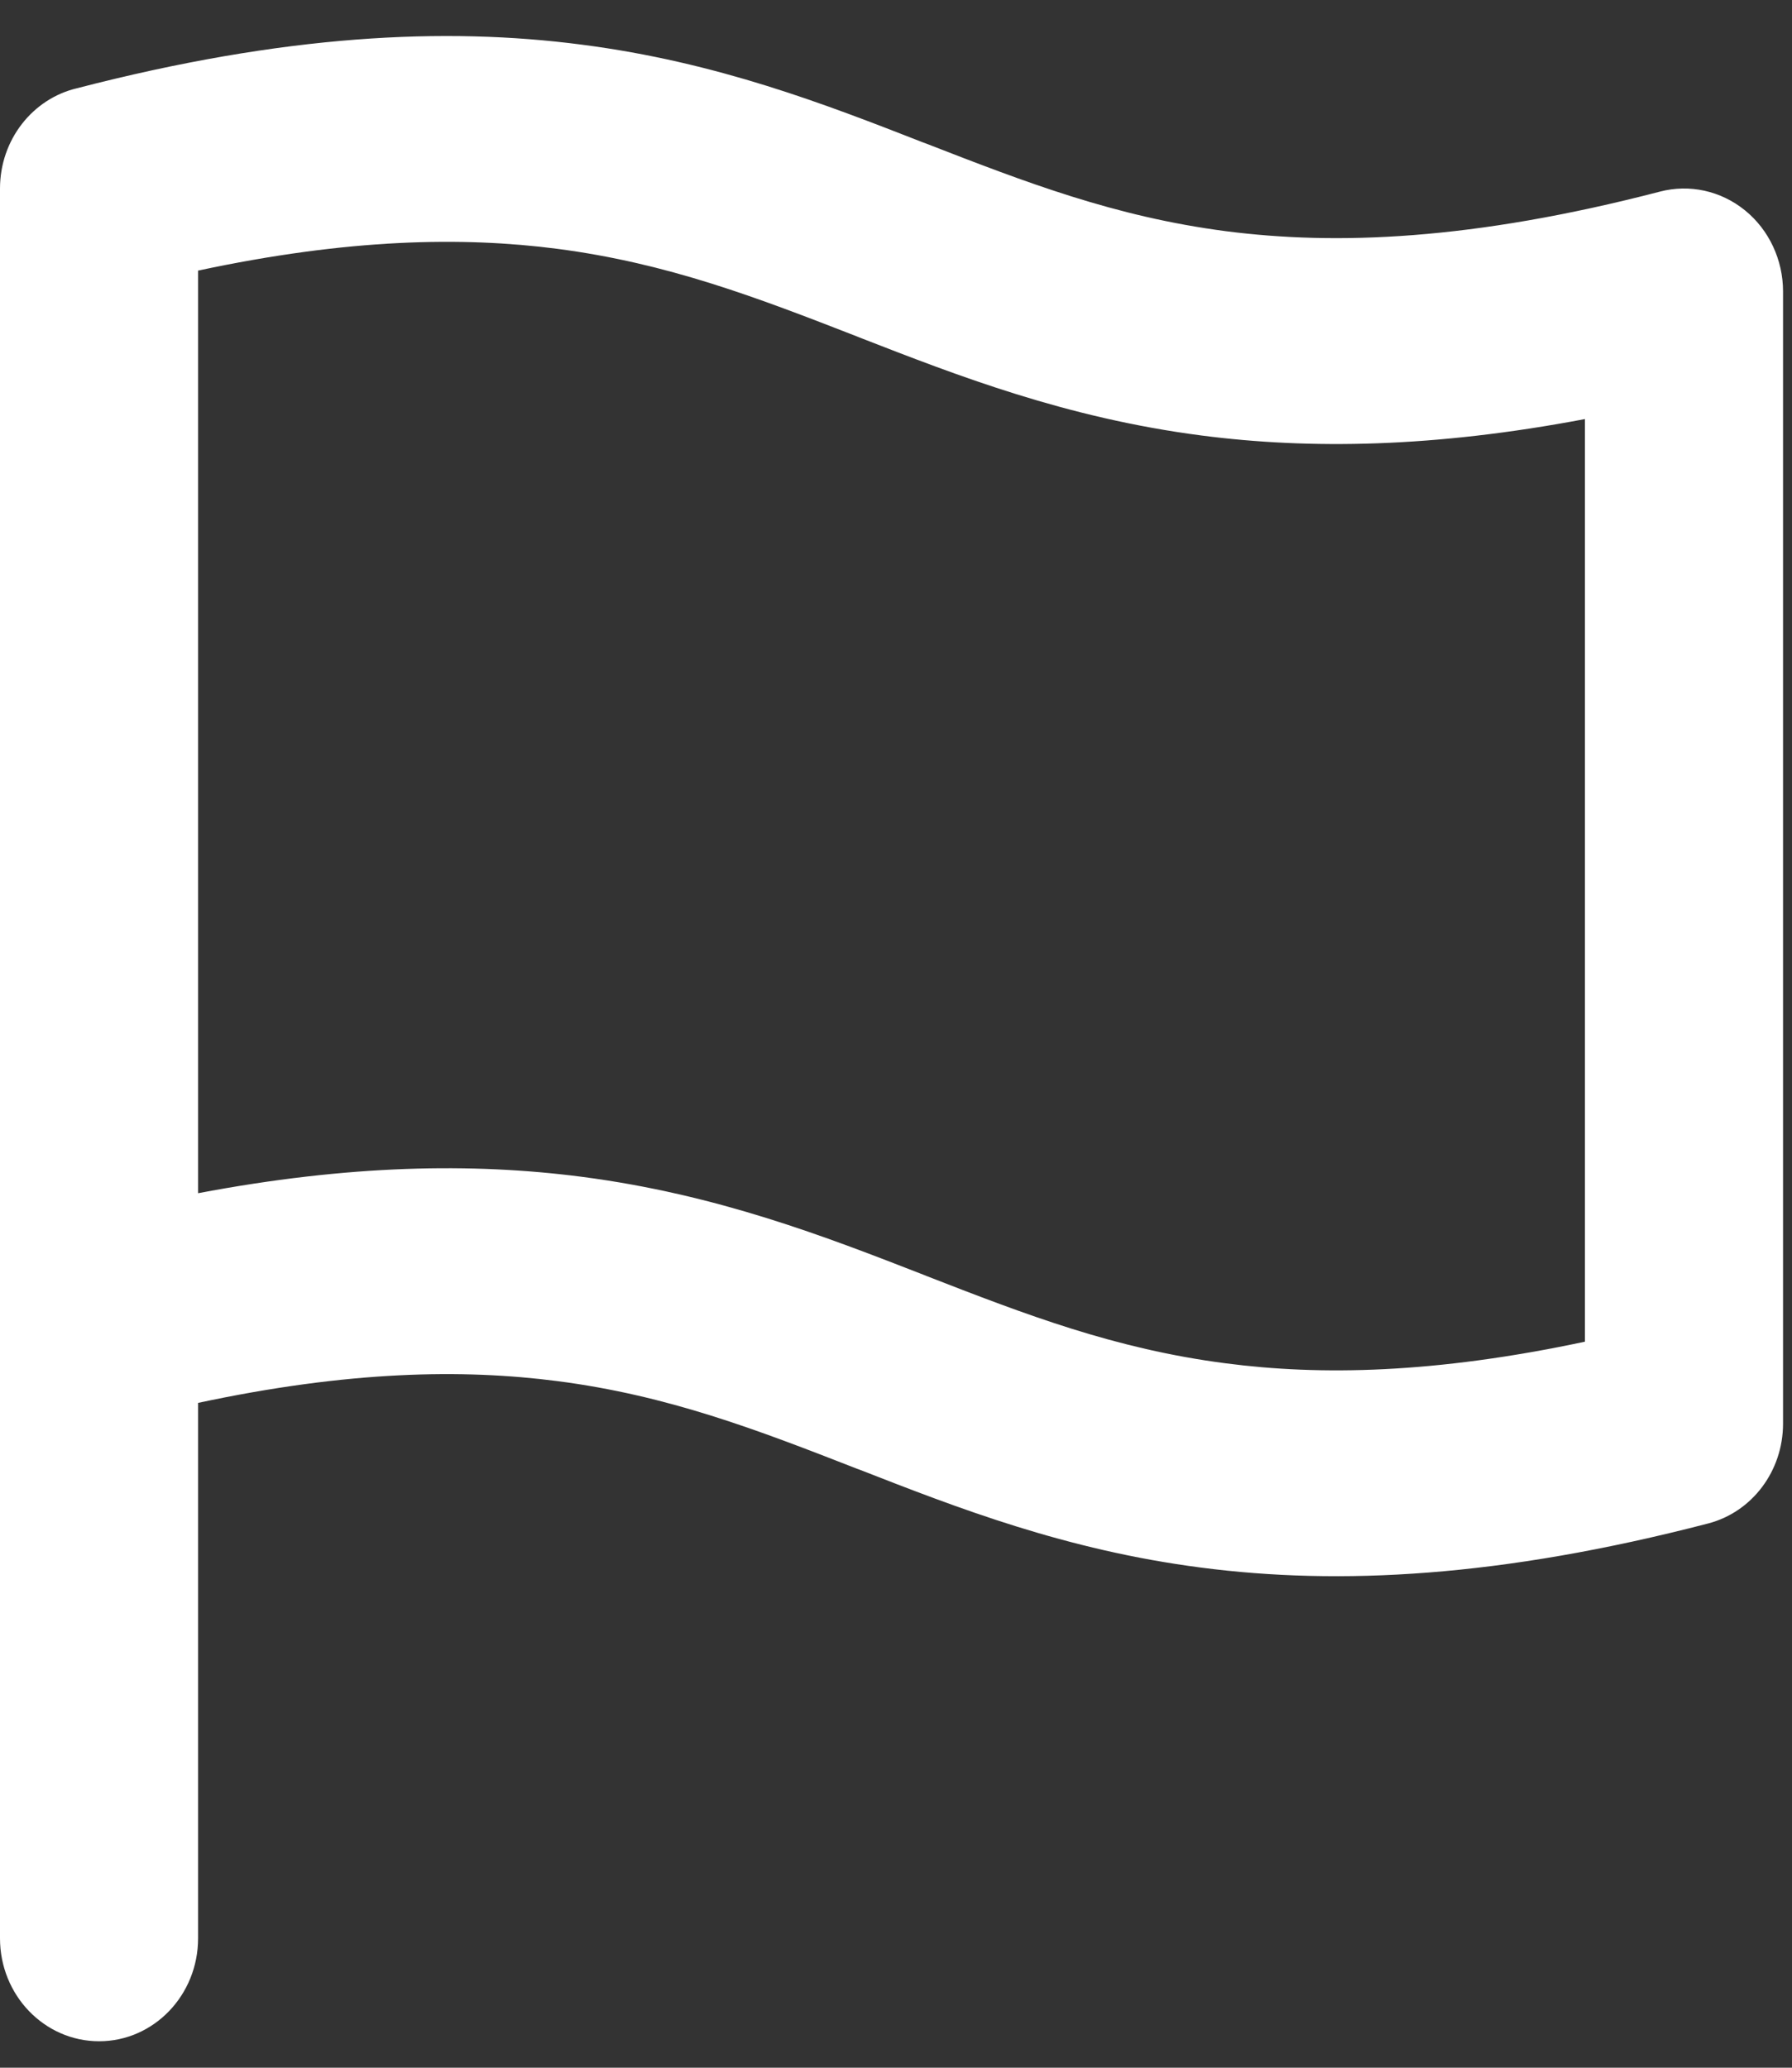 <svg width="100%" height="100%" preserveAspectRatio="xMinYMin slice"  viewBox="0 0 13 15" fill="none" xmlns="http://www.w3.org/2000/svg">
    <rect x="0" y="0" width="13" height="15" fill="#333333" stroke="none"/>
    <path fill-rule="evenodd" clip-rule="evenodd" d="M1.437 1.963C2.527 1.73 3.356 1.716 4.043 1.805C4.847 1.91 5.493 2.159 6.215 2.44L6.237 2.449C6.946 2.725 7.731 3.031 8.714 3.159C9.507 3.262 10.406 3.247 11.498 3.04V9.733C10.408 9.965 9.579 9.98 8.892 9.89C8.088 9.786 7.442 9.537 6.72 9.256L6.698 9.247C5.989 8.971 5.204 8.665 4.221 8.537C3.428 8.434 2.529 8.449 1.437 8.656L1.437 1.963ZM12.042 1.39C10.677 1.745 9.689 1.78 8.892 1.677C8.088 1.572 7.442 1.323 6.72 1.042L6.698 1.034C5.989 0.757 5.204 0.451 4.221 0.324C3.225 0.194 2.061 0.251 0.559 0.64C0.239 0.715 0 1.012 0 1.368V14.061C0 14.474 0.322 14.808 0.719 14.808C1.115 14.808 1.437 14.474 1.437 14.061V10.177C2.527 9.944 3.356 9.93 4.043 10.019C4.847 10.123 5.493 10.372 6.215 10.654L6.237 10.662C6.946 10.939 7.731 11.245 8.714 11.372C9.714 11.502 10.882 11.444 12.391 11.052C12.711 10.969 12.935 10.671 12.935 10.328V2.114C12.935 1.885 12.833 1.667 12.659 1.526C12.484 1.384 12.257 1.334 12.042 1.39Z" fill="white"/>
</svg>
